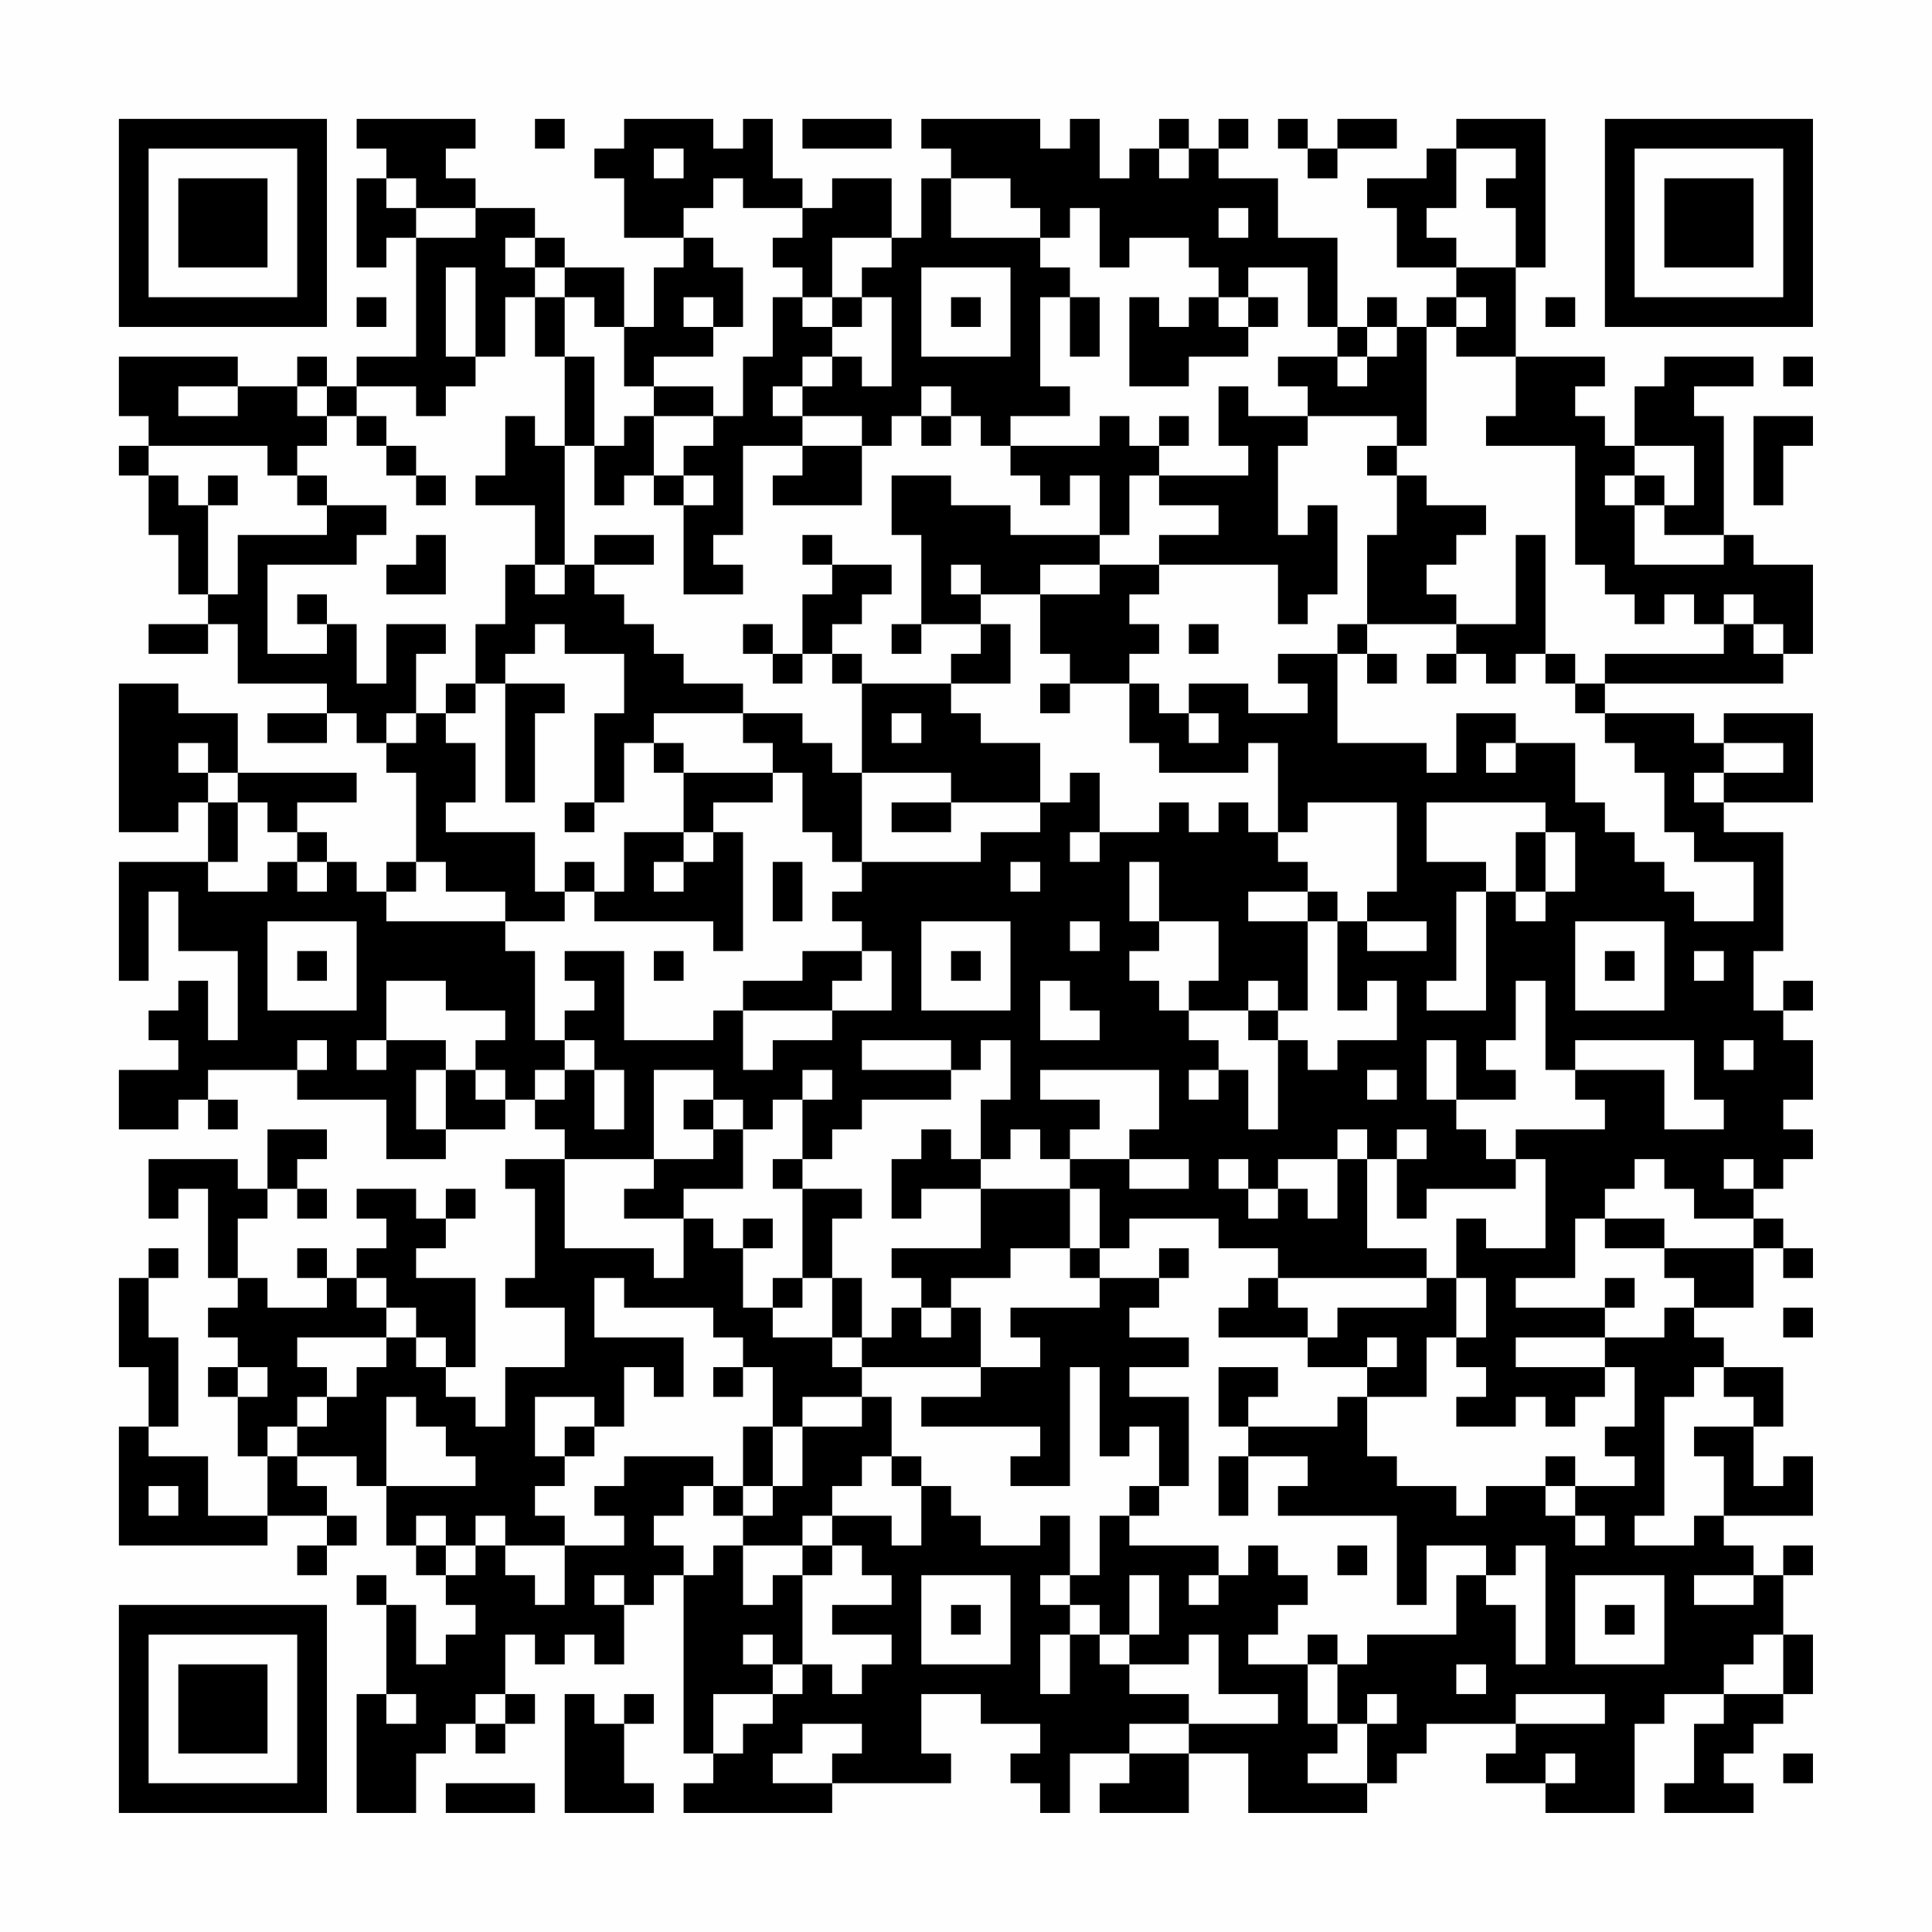 <?xml version="1.0" encoding="UTF-8"?>
<svg xmlns="http://www.w3.org/2000/svg" version="1.1" width="300" height="300" viewBox="0 0 300 300"><rect x="0" y="0" width="300" height="300" fill="#fefefe"/><g transform="scale(4.615)"><g transform="translate(4,4)"><path fill-rule="evenodd" d="M8 0L8 1L9 1L9 2L8 2L8 5L9 5L9 4L10 4L10 8L8 8L8 9L7 9L7 8L6 8L6 9L4 9L4 8L0 8L0 10L1 10L1 11L0 11L0 12L1 12L1 14L2 14L2 16L3 16L3 17L1 17L1 18L3 18L3 17L4 17L4 19L7 19L7 20L5 20L5 21L7 21L7 20L8 20L8 21L9 21L9 22L10 22L10 25L9 25L9 26L8 26L8 25L7 25L7 24L6 24L6 23L8 23L8 22L4 22L4 20L2 20L2 19L0 19L0 24L2 24L2 23L3 23L3 25L0 25L0 29L1 29L1 26L2 26L2 28L4 28L4 31L3 31L3 29L2 29L2 30L1 30L1 31L2 31L2 32L0 32L0 34L2 34L2 33L3 33L3 34L4 34L4 33L3 33L3 32L6 32L6 33L9 33L9 35L11 35L11 34L13 34L13 33L14 33L14 34L15 34L15 35L13 35L13 36L14 36L14 39L13 39L13 40L15 40L15 42L13 42L13 44L12 44L12 43L11 43L11 42L12 42L12 39L10 39L10 38L11 38L11 37L12 37L12 36L11 36L11 37L10 37L10 36L8 36L8 37L9 37L9 38L8 38L8 39L7 39L7 38L6 38L6 39L7 39L7 40L5 40L5 39L4 39L4 37L5 37L5 36L6 36L6 37L7 37L7 36L6 36L6 35L7 35L7 34L5 34L5 36L4 36L4 35L1 35L1 37L2 37L2 36L3 36L3 39L4 39L4 40L3 40L3 41L4 41L4 42L3 42L3 43L4 43L4 45L5 45L5 47L3 47L3 45L1 45L1 44L2 44L2 41L1 41L1 39L2 39L2 38L1 38L1 39L0 39L0 42L1 42L1 44L0 44L0 48L5 48L5 47L7 47L7 48L6 48L6 49L7 49L7 48L8 48L8 47L7 47L7 46L6 46L6 45L8 45L8 46L9 46L9 48L10 48L10 49L11 49L11 50L12 50L12 51L11 51L11 52L10 52L10 50L9 50L9 49L8 49L8 50L9 50L9 53L8 53L8 57L10 57L10 55L11 55L11 54L12 54L12 55L13 55L13 54L14 54L14 53L13 53L13 51L14 51L14 52L15 52L15 51L16 51L16 52L17 52L17 50L18 50L18 49L19 49L19 55L20 55L20 56L19 56L19 57L24 57L24 56L28 56L28 55L27 55L27 53L29 53L29 54L31 54L31 55L30 55L30 56L31 56L31 57L32 57L32 55L34 55L34 56L33 56L33 57L36 57L36 55L38 55L38 57L42 57L42 56L43 56L43 55L44 55L44 54L47 54L47 55L46 55L46 56L48 56L48 57L51 57L51 54L52 54L52 53L54 53L54 54L53 54L53 56L52 56L52 57L55 57L55 56L54 56L54 55L55 55L55 54L56 54L56 53L57 53L57 51L56 51L56 49L57 49L57 48L56 48L56 49L55 49L55 48L54 48L54 47L57 47L57 45L56 45L56 46L55 46L55 44L56 44L56 42L54 42L54 41L53 41L53 40L55 40L55 38L56 38L56 39L57 39L57 38L56 38L56 37L55 37L55 36L56 36L56 35L57 35L57 34L56 34L56 33L57 33L57 31L56 31L56 30L57 30L57 29L56 29L56 30L55 30L55 28L56 28L56 24L54 24L54 23L57 23L57 20L54 20L54 21L53 21L53 20L50 20L50 19L56 19L56 18L57 18L57 15L55 15L55 14L54 14L54 10L53 10L53 9L55 9L55 8L52 8L52 9L51 9L51 11L50 11L50 10L49 10L49 9L50 9L50 8L47 8L47 5L48 5L48 0L45 0L45 1L44 1L44 2L42 2L42 3L43 3L43 5L45 5L45 6L44 6L44 7L43 7L43 6L42 6L42 7L41 7L41 4L39 4L39 2L37 2L37 1L38 1L38 0L37 0L37 1L36 1L36 0L35 0L35 1L34 1L34 2L33 2L33 0L32 0L32 1L31 1L31 0L27 0L27 1L28 1L28 2L27 2L27 4L26 4L26 2L24 2L24 3L23 3L23 2L22 2L22 0L21 0L21 1L20 1L20 0L17 0L17 1L16 1L16 2L17 2L17 4L19 4L19 5L18 5L18 7L17 7L17 5L15 5L15 4L14 4L14 3L12 3L12 2L11 2L11 1L12 1L12 0ZM14 0L14 1L15 1L15 0ZM23 0L23 1L26 1L26 0ZM39 0L39 1L40 1L40 2L41 2L41 1L43 1L43 0L41 0L41 1L40 1L40 0ZM18 1L18 2L19 2L19 1ZM35 1L35 2L36 2L36 1ZM45 1L45 3L44 3L44 4L45 4L45 5L47 5L47 3L46 3L46 2L47 2L47 1ZM9 2L9 3L10 3L10 4L12 4L12 3L10 3L10 2ZM20 2L20 3L19 3L19 4L20 4L20 5L21 5L21 7L20 7L20 6L19 6L19 7L20 7L20 8L18 8L18 9L17 9L17 7L16 7L16 6L15 6L15 5L14 5L14 4L13 4L13 5L14 5L14 6L13 6L13 8L12 8L12 5L11 5L11 8L12 8L12 9L11 9L11 10L10 10L10 9L8 9L8 10L7 10L7 9L6 9L6 10L7 10L7 11L6 11L6 12L5 12L5 11L1 11L1 12L2 12L2 13L3 13L3 16L4 16L4 14L7 14L7 13L9 13L9 14L8 14L8 15L5 15L5 18L7 18L7 17L8 17L8 19L9 19L9 17L11 17L11 18L10 18L10 20L9 20L9 21L10 21L10 20L11 20L11 21L12 21L12 23L11 23L11 24L14 24L14 26L15 26L15 27L13 27L13 26L11 26L11 25L10 25L10 26L9 26L9 27L13 27L13 28L14 28L14 31L15 31L15 32L14 32L14 33L15 33L15 32L16 32L16 34L17 34L17 32L16 32L16 31L15 31L15 30L16 30L16 29L15 29L15 28L17 28L17 31L20 31L20 30L21 30L21 32L22 32L22 31L24 31L24 30L26 30L26 28L25 28L25 27L24 27L24 26L25 26L25 25L29 25L29 24L31 24L31 23L32 23L32 22L33 22L33 24L32 24L32 25L33 25L33 24L35 24L35 23L36 23L36 24L37 24L37 23L38 23L38 24L39 24L39 25L40 25L40 26L38 26L38 27L40 27L40 30L39 30L39 29L38 29L38 30L36 30L36 29L37 29L37 27L35 27L35 25L34 25L34 27L35 27L35 28L34 28L34 29L35 29L35 30L36 30L36 31L37 31L37 32L36 32L36 33L37 33L37 32L38 32L38 34L39 34L39 31L40 31L40 32L41 32L41 31L43 31L43 29L42 29L42 30L41 30L41 27L42 27L42 28L44 28L44 27L42 27L42 26L43 26L43 23L40 23L40 24L39 24L39 21L38 21L38 22L35 22L35 21L34 21L34 19L35 19L35 20L36 20L36 21L37 21L37 20L36 20L36 19L38 19L38 20L40 20L40 19L39 19L39 18L41 18L41 21L44 21L44 22L45 22L45 20L47 20L47 21L46 21L46 22L47 22L47 21L49 21L49 23L50 23L50 24L51 24L51 25L52 25L52 26L53 26L53 27L55 27L55 25L53 25L53 24L52 24L52 22L51 22L51 21L50 21L50 20L49 20L49 19L50 19L50 18L54 18L54 17L55 17L55 18L56 18L56 17L55 17L55 16L54 16L54 17L53 17L53 16L52 16L52 17L51 17L51 16L50 16L50 15L49 15L49 11L46 11L46 10L47 10L47 8L45 8L45 7L46 7L46 6L45 6L45 7L44 7L44 11L43 11L43 10L40 10L40 9L39 9L39 8L41 8L41 9L42 9L42 8L43 8L43 7L42 7L42 8L41 8L41 7L40 7L40 5L38 5L38 6L37 6L37 5L36 5L36 4L34 4L34 5L33 5L33 3L32 3L32 4L31 4L31 3L30 3L30 2L28 2L28 4L31 4L31 5L32 5L32 6L31 6L31 9L32 9L32 10L30 10L30 11L29 11L29 10L28 10L28 9L27 9L27 10L26 10L26 11L25 11L25 10L23 10L23 9L24 9L24 8L25 8L25 9L26 9L26 6L25 6L25 5L26 5L26 4L24 4L24 6L23 6L23 5L22 5L22 4L23 4L23 3L21 3L21 2ZM37 3L37 4L38 4L38 3ZM27 5L27 8L30 8L30 5ZM8 6L8 7L9 7L9 6ZM14 6L14 8L15 8L15 11L14 11L14 10L13 10L13 12L12 12L12 13L14 13L14 15L13 15L13 17L12 17L12 19L11 19L11 20L12 20L12 19L13 19L13 23L14 23L14 20L15 20L15 19L13 19L13 18L14 18L14 17L15 17L15 18L17 18L17 20L16 20L16 23L15 23L15 24L16 24L16 23L17 23L17 21L18 21L18 22L19 22L19 24L17 24L17 26L16 26L16 25L15 25L15 26L16 26L16 27L20 27L20 28L21 28L21 24L20 24L20 23L22 23L22 22L23 22L23 24L24 24L24 25L25 25L25 22L28 22L28 23L26 23L26 24L28 24L28 23L31 23L31 21L29 21L29 20L28 20L28 19L30 19L30 17L29 17L29 16L31 16L31 18L32 18L32 19L31 19L31 20L32 20L32 19L34 19L34 18L35 18L35 17L34 17L34 16L35 16L35 15L39 15L39 17L40 17L40 16L41 16L41 13L40 13L40 14L39 14L39 11L40 11L40 10L38 10L38 9L37 9L37 11L38 11L38 12L35 12L35 11L36 11L36 10L35 10L35 11L34 11L34 10L33 10L33 11L30 11L30 12L31 12L31 13L32 13L32 12L33 12L33 14L30 14L30 13L28 13L28 12L26 12L26 14L27 14L27 17L26 17L26 18L27 18L27 17L29 17L29 18L28 18L28 19L25 19L25 18L24 18L24 17L25 17L25 16L26 16L26 15L24 15L24 14L23 14L23 15L24 15L24 16L23 16L23 18L22 18L22 17L21 17L21 18L22 18L22 19L23 19L23 18L24 18L24 19L25 19L25 22L24 22L24 21L23 21L23 20L21 20L21 19L19 19L19 18L18 18L18 17L17 17L17 16L16 16L16 15L18 15L18 14L16 14L16 15L15 15L15 11L16 11L16 13L17 13L17 12L18 12L18 13L19 13L19 16L21 16L21 15L20 15L20 14L21 14L21 11L23 11L23 12L22 12L22 13L25 13L25 11L23 11L23 10L22 10L22 9L23 9L23 8L24 8L24 7L25 7L25 6L24 6L24 7L23 7L23 6L22 6L22 8L21 8L21 10L20 10L20 9L18 9L18 10L17 10L17 11L16 11L16 8L15 8L15 6ZM28 6L28 7L29 7L29 6ZM32 6L32 8L33 8L33 6ZM34 6L34 9L36 9L36 8L38 8L38 7L39 7L39 6L38 6L38 7L37 7L37 6L36 6L36 7L35 7L35 6ZM48 6L48 7L49 7L49 6ZM56 8L56 9L57 9L57 8ZM2 9L2 10L4 10L4 9ZM8 10L8 11L9 11L9 12L10 12L10 13L11 13L11 12L10 12L10 11L9 11L9 10ZM18 10L18 12L19 12L19 13L20 13L20 12L19 12L19 11L20 11L20 10ZM27 10L27 11L28 11L28 10ZM55 10L55 13L56 13L56 11L57 11L57 10ZM42 11L42 12L43 12L43 14L42 14L42 17L41 17L41 18L42 18L42 19L43 19L43 18L42 18L42 17L45 17L45 18L44 18L44 19L45 19L45 18L46 18L46 19L47 19L47 18L48 18L48 19L49 19L49 18L48 18L48 14L47 14L47 17L45 17L45 16L44 16L44 15L45 15L45 14L46 14L46 13L44 13L44 12L43 12L43 11ZM51 11L51 12L50 12L50 13L51 13L51 15L54 15L54 14L52 14L52 13L53 13L53 11ZM3 12L3 13L4 13L4 12ZM6 12L6 13L7 13L7 12ZM34 12L34 14L33 14L33 15L31 15L31 16L33 16L33 15L35 15L35 14L37 14L37 13L35 13L35 12ZM51 12L51 13L52 13L52 12ZM10 14L10 15L9 15L9 16L11 16L11 14ZM14 15L14 16L15 16L15 15ZM28 15L28 16L29 16L29 15ZM6 16L6 17L7 17L7 16ZM36 17L36 18L37 18L37 17ZM18 20L18 21L19 21L19 22L22 22L22 21L21 21L21 20ZM26 20L26 21L27 21L27 20ZM2 21L2 22L3 22L3 23L4 23L4 25L3 25L3 26L5 26L5 25L6 25L6 26L7 26L7 25L6 25L6 24L5 24L5 23L4 23L4 22L3 22L3 21ZM54 21L54 22L53 22L53 23L54 23L54 22L56 22L56 21ZM44 23L44 25L46 25L46 26L45 26L45 29L44 29L44 30L46 30L46 26L47 26L47 27L48 27L48 26L49 26L49 24L48 24L48 23ZM19 24L19 25L18 25L18 26L19 26L19 25L20 25L20 24ZM47 24L47 26L48 26L48 24ZM22 25L22 27L23 27L23 25ZM30 25L30 26L31 26L31 25ZM40 26L40 27L41 27L41 26ZM5 27L5 30L8 30L8 27ZM27 27L27 30L30 30L30 27ZM32 27L32 28L33 28L33 27ZM49 27L49 30L52 30L52 27ZM6 28L6 29L7 29L7 28ZM18 28L18 29L19 29L19 28ZM23 28L23 29L21 29L21 30L24 30L24 29L25 29L25 28ZM28 28L28 29L29 29L29 28ZM50 28L50 29L51 29L51 28ZM53 28L53 29L54 29L54 28ZM9 29L9 31L8 31L8 32L9 32L9 31L11 31L11 32L10 32L10 34L11 34L11 32L12 32L12 33L13 33L13 32L12 32L12 31L13 31L13 30L11 30L11 29ZM31 29L31 31L33 31L33 30L32 30L32 29ZM47 29L47 31L46 31L46 32L47 32L47 33L45 33L45 31L44 31L44 33L45 33L45 34L46 34L46 35L47 35L47 36L44 36L44 37L43 37L43 35L44 35L44 34L43 34L43 35L42 35L42 34L41 34L41 35L39 35L39 36L38 36L38 35L37 35L37 36L38 36L38 37L39 37L39 36L40 36L40 37L41 37L41 35L42 35L42 38L44 38L44 39L39 39L39 38L37 38L37 37L34 37L34 38L33 38L33 36L32 36L32 35L34 35L34 36L36 36L36 35L34 35L34 34L35 34L35 32L31 32L31 33L33 33L33 34L32 34L32 35L31 35L31 34L30 34L30 35L29 35L29 33L30 33L30 31L29 31L29 32L28 32L28 31L25 31L25 32L28 32L28 33L25 33L25 34L24 34L24 35L23 35L23 33L24 33L24 32L23 32L23 33L22 33L22 34L21 34L21 33L20 33L20 32L18 32L18 35L15 35L15 38L18 38L18 39L19 39L19 37L20 37L20 38L21 38L21 40L22 40L22 41L24 41L24 42L25 42L25 43L23 43L23 44L22 44L22 42L21 42L21 41L20 41L20 40L17 40L17 39L16 39L16 41L19 41L19 43L18 43L18 42L17 42L17 44L16 44L16 43L14 43L14 45L15 45L15 46L14 46L14 47L15 47L15 48L13 48L13 47L12 47L12 48L11 48L11 47L10 47L10 48L11 48L11 49L12 49L12 48L13 48L13 49L14 49L14 50L15 50L15 48L17 48L17 47L16 47L16 46L17 46L17 45L20 45L20 46L19 46L19 47L18 47L18 48L19 48L19 49L20 49L20 48L21 48L21 50L22 50L22 49L23 49L23 52L22 52L22 51L21 51L21 52L22 52L22 53L20 53L20 55L21 55L21 54L22 54L22 53L23 53L23 52L24 52L24 53L25 53L25 52L26 52L26 51L24 51L24 50L26 50L26 49L25 49L25 48L24 48L24 47L26 47L26 48L27 48L27 46L28 46L28 47L29 47L29 48L31 48L31 47L32 47L32 49L31 49L31 50L32 50L32 51L31 51L31 53L32 53L32 51L33 51L33 52L34 52L34 53L36 53L36 54L34 54L34 55L36 55L36 54L39 54L39 53L37 53L37 51L36 51L36 52L34 52L34 51L35 51L35 49L34 49L34 51L33 51L33 50L32 50L32 49L33 49L33 47L34 47L34 48L37 48L37 49L36 49L36 50L37 50L37 49L38 49L38 48L39 48L39 49L40 49L40 50L39 50L39 51L38 51L38 52L40 52L40 54L41 54L41 55L40 55L40 56L42 56L42 54L43 54L43 53L42 53L42 54L41 54L41 52L42 52L42 51L45 51L45 49L46 49L46 50L47 50L47 52L48 52L48 48L47 48L47 49L46 49L46 48L44 48L44 50L43 50L43 47L39 47L39 46L40 46L40 45L38 45L38 44L41 44L41 43L42 43L42 45L43 45L43 46L45 46L45 47L46 47L46 46L48 46L48 47L49 47L49 48L50 48L50 47L49 47L49 46L51 46L51 45L50 45L50 44L51 44L51 42L50 42L50 41L52 41L52 40L53 40L53 39L52 39L52 38L55 38L55 37L53 37L53 36L52 36L52 35L51 35L51 36L50 36L50 37L49 37L49 39L47 39L47 40L50 40L50 41L47 41L47 42L50 42L50 43L49 43L49 44L48 44L48 43L47 43L47 44L45 44L45 43L46 43L46 42L45 42L45 41L46 41L46 39L45 39L45 37L46 37L46 38L48 38L48 35L47 35L47 34L50 34L50 33L49 33L49 32L52 32L52 34L54 34L54 33L53 33L53 31L49 31L49 32L48 32L48 29ZM38 30L38 31L39 31L39 30ZM6 31L6 32L7 32L7 31ZM54 31L54 32L55 32L55 31ZM42 32L42 33L43 33L43 32ZM19 33L19 34L20 34L20 35L18 35L18 36L17 36L17 37L19 37L19 36L21 36L21 34L20 34L20 33ZM27 34L27 35L26 35L26 37L27 37L27 36L29 36L29 38L26 38L26 39L27 39L27 40L26 40L26 41L25 41L25 39L24 39L24 37L25 37L25 36L23 36L23 35L22 35L22 36L23 36L23 39L22 39L22 40L23 40L23 39L24 39L24 41L25 41L25 42L29 42L29 43L27 43L27 44L31 44L31 45L30 45L30 46L32 46L32 42L33 42L33 45L34 45L34 44L35 44L35 46L34 46L34 47L35 47L35 46L36 46L36 43L34 43L34 42L36 42L36 41L34 41L34 40L35 40L35 39L36 39L36 38L35 38L35 39L33 39L33 38L32 38L32 36L29 36L29 35L28 35L28 34ZM54 35L54 36L55 36L55 35ZM21 37L21 38L22 38L22 37ZM50 37L50 38L52 38L52 37ZM30 38L30 39L28 39L28 40L27 40L27 41L28 41L28 40L29 40L29 42L31 42L31 41L30 41L30 40L33 40L33 39L32 39L32 38ZM8 39L8 40L9 40L9 41L6 41L6 42L7 42L7 43L6 43L6 44L5 44L5 45L6 45L6 44L7 44L7 43L8 43L8 42L9 42L9 41L10 41L10 42L11 42L11 41L10 41L10 40L9 40L9 39ZM38 39L38 40L37 40L37 41L40 41L40 42L42 42L42 43L44 43L44 41L45 41L45 39L44 39L44 40L41 40L41 41L40 41L40 40L39 40L39 39ZM50 39L50 40L51 40L51 39ZM56 40L56 41L57 41L57 40ZM42 41L42 42L43 42L43 41ZM4 42L4 43L5 43L5 42ZM20 42L20 43L21 43L21 42ZM37 42L37 44L38 44L38 43L39 43L39 42ZM53 42L53 43L52 43L52 47L51 47L51 48L53 48L53 47L54 47L54 45L53 45L53 44L55 44L55 43L54 43L54 42ZM9 43L9 46L12 46L12 45L11 45L11 44L10 44L10 43ZM25 43L25 44L23 44L23 46L22 46L22 44L21 44L21 46L20 46L20 47L21 47L21 48L23 48L23 49L24 49L24 48L23 48L23 47L24 47L24 46L25 46L25 45L26 45L26 46L27 46L27 45L26 45L26 43ZM15 44L15 45L16 45L16 44ZM37 45L37 47L38 47L38 45ZM48 45L48 46L49 46L49 45ZM1 46L1 47L2 47L2 46ZM21 46L21 47L22 47L22 46ZM41 48L41 49L42 49L42 48ZM16 49L16 50L17 50L17 49ZM27 49L27 52L30 52L30 49ZM49 49L49 52L52 52L52 49ZM53 49L53 50L55 50L55 49ZM28 50L28 51L29 51L29 50ZM50 50L50 51L51 51L51 50ZM40 51L40 52L41 52L41 51ZM55 51L55 52L54 52L54 53L56 53L56 51ZM45 52L45 53L46 53L46 52ZM9 53L9 54L10 54L10 53ZM12 53L12 54L13 54L13 53ZM15 53L15 57L18 57L18 56L17 56L17 54L18 54L18 53L17 53L17 54L16 54L16 53ZM47 53L47 54L50 54L50 53ZM23 54L23 55L22 55L22 56L24 56L24 55L25 55L25 54ZM48 55L48 56L49 56L49 55ZM56 55L56 56L57 56L57 55ZM11 56L11 57L14 57L14 56ZM0 0L0 7L7 7L7 0ZM1 1L1 6L6 6L6 1ZM2 2L2 5L5 5L5 2ZM50 0L50 7L57 7L57 0ZM51 1L51 6L56 6L56 1ZM52 2L52 5L55 5L55 2ZM0 50L0 57L7 57L7 50ZM1 51L1 56L6 56L6 51ZM2 52L2 55L5 55L5 52Z" fill="#000000"/></g></g></svg>
